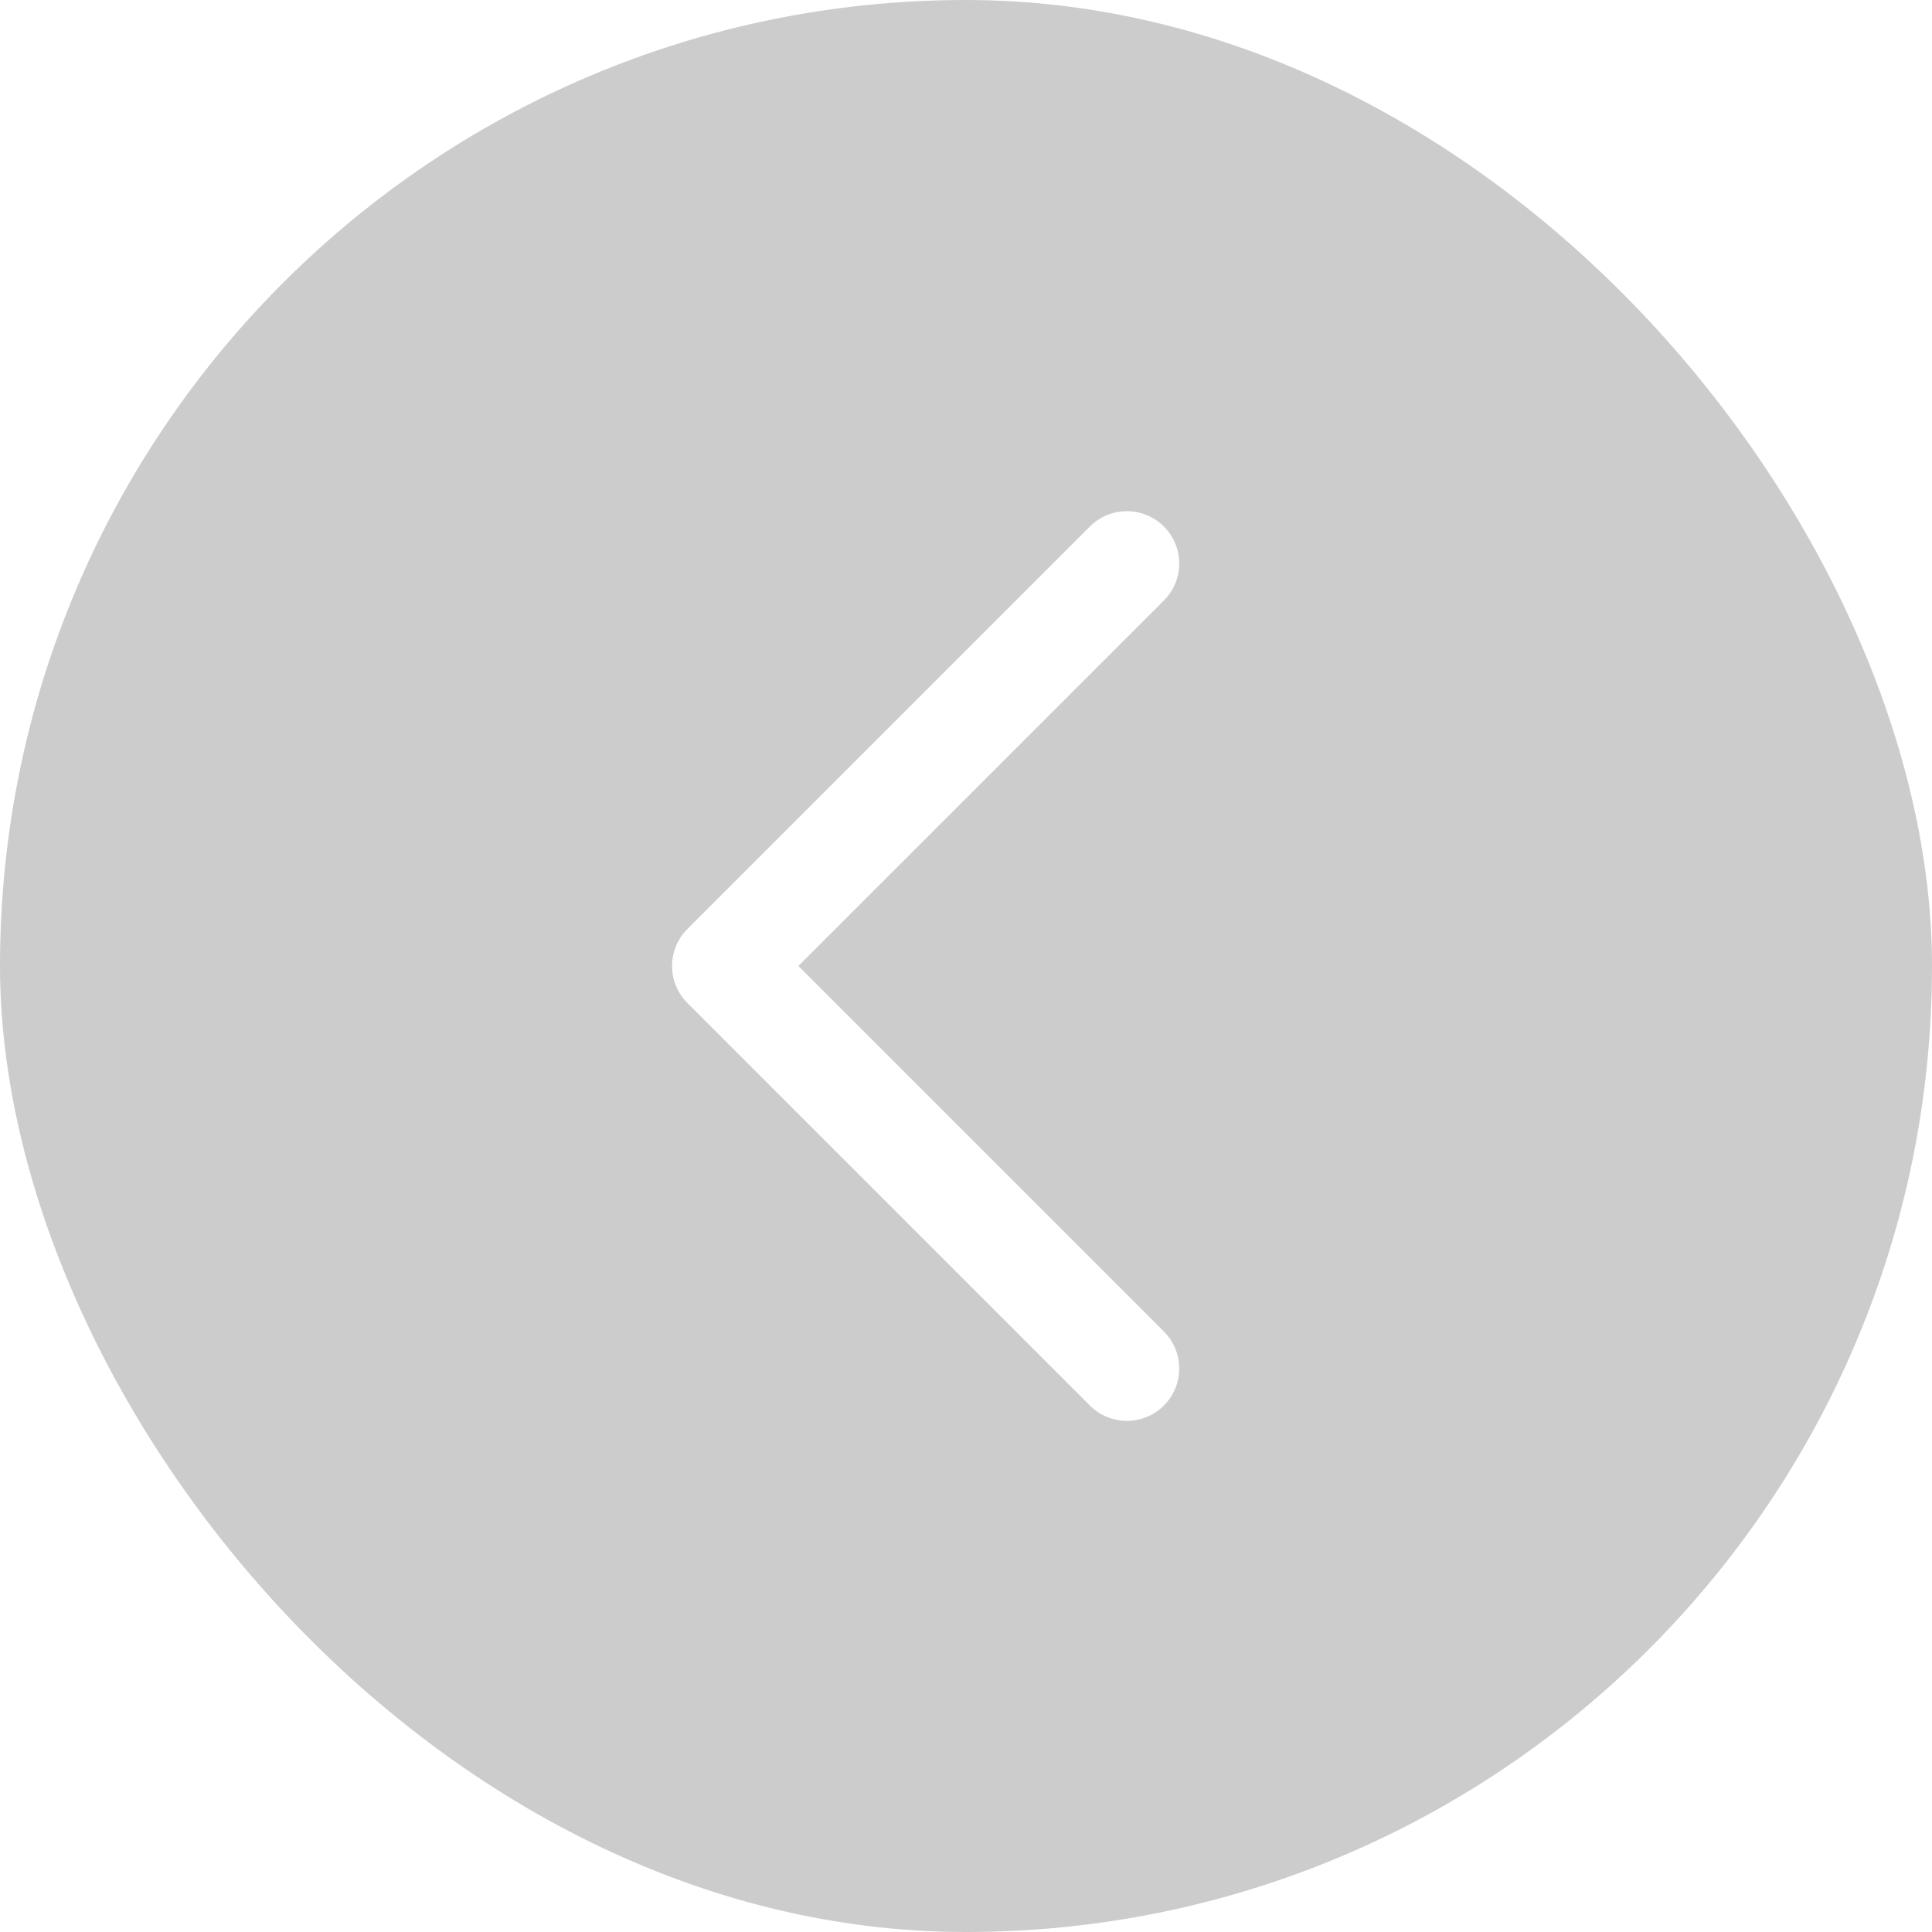 <svg width="40" height="40" viewBox="0 0 40 40" fill="none" xmlns="http://www.w3.org/2000/svg">
<g id="icon/chevron right" filter="url(#filter0_b_2780_51394)">
<rect x="40" y="40" width="40" height="40" rx="20" transform="rotate(-180 40 40)" fill="black" fill-opacity="0.2"/>
<path id="Icon (Stroke)" fill-rule="evenodd" clip-rule="evenodd" d="M13.914 20C13.914 19.713 14.028 19.438 14.231 19.234L22.565 10.901C22.988 10.478 23.674 10.478 24.097 10.901C24.52 11.324 24.52 12.01 24.097 12.433L16.529 20L24.097 27.568C24.52 27.991 24.52 28.677 24.097 29.1C23.674 29.523 22.988 29.523 22.565 29.1L14.231 20.766C14.028 20.563 13.914 20.288 13.914 20Z" fill="white"/>
</g>
<defs>
<filter id="filter0_b_2780_51394" x="-20" y="-20" width="80" height="80" filterUnits="userSpaceOnUse" color-interpolation-filters="sRGB">
<feFlood flood-opacity="0" result="BackgroundImageFix"/>
<feGaussianBlur in="BackgroundImageFix" stdDeviation="10"/>
<feComposite in2="SourceAlpha" operator="in" result="effect1_backgroundBlur_2780_51394"/>
<feBlend mode="normal" in="SourceGraphic" in2="effect1_backgroundBlur_2780_51394" result="shape"/>
</filter>
</defs>
</svg>
